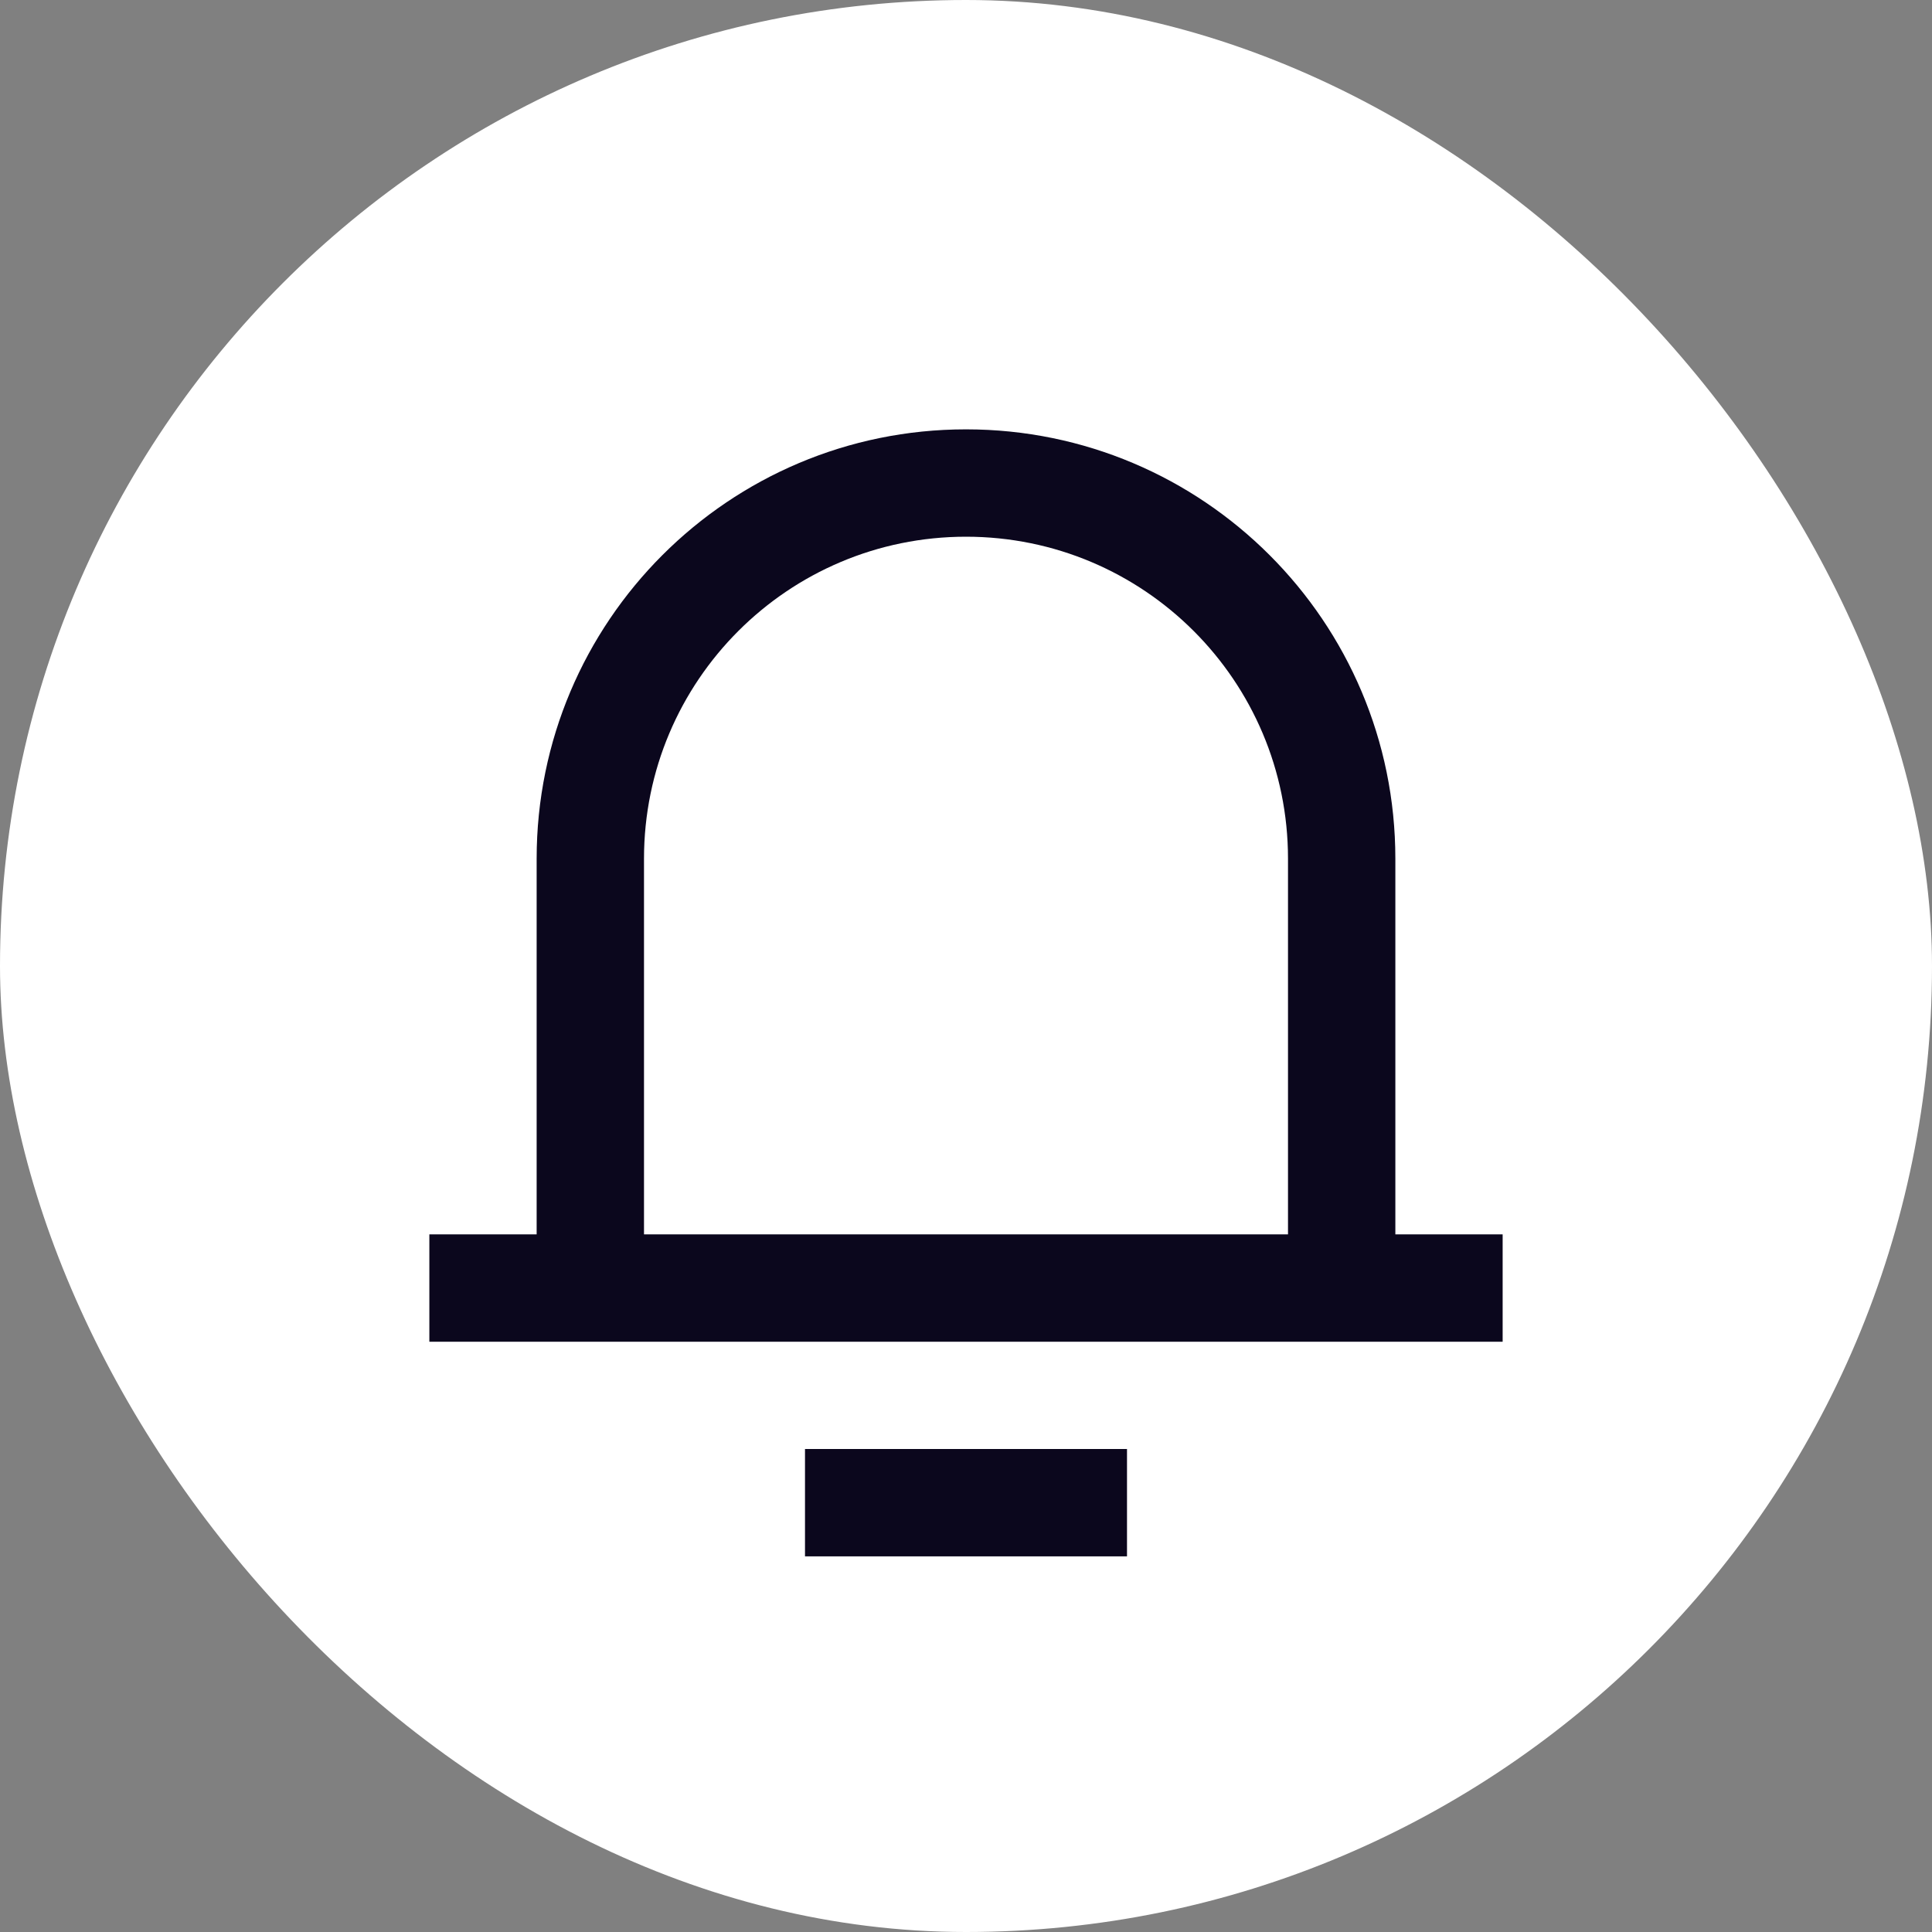 <svg width="30" height="30" viewBox="0 0 30 30" fill="none" xmlns="http://www.w3.org/2000/svg">
<rect x="0" y="0" width="30" height="30" fill="#808080" stroke="none"/>
<rect width="30" height="30" rx="15" fill="white"/>
<path d="M21.667 19.167H23.333V20.834H6.667V19.167H8.333V13.334C8.333 9.652 11.318 6.667 15 6.667C18.682 6.667 21.667 9.652 21.667 13.334V19.167ZM20 19.167V13.334C20 10.572 17.762 8.334 15 8.334C12.239 8.334 10 10.572 10 13.334V19.167H20ZM12.5 22.5H17.5V24.167H12.5V22.5Z" fill="#0B071D"/>
</svg>
